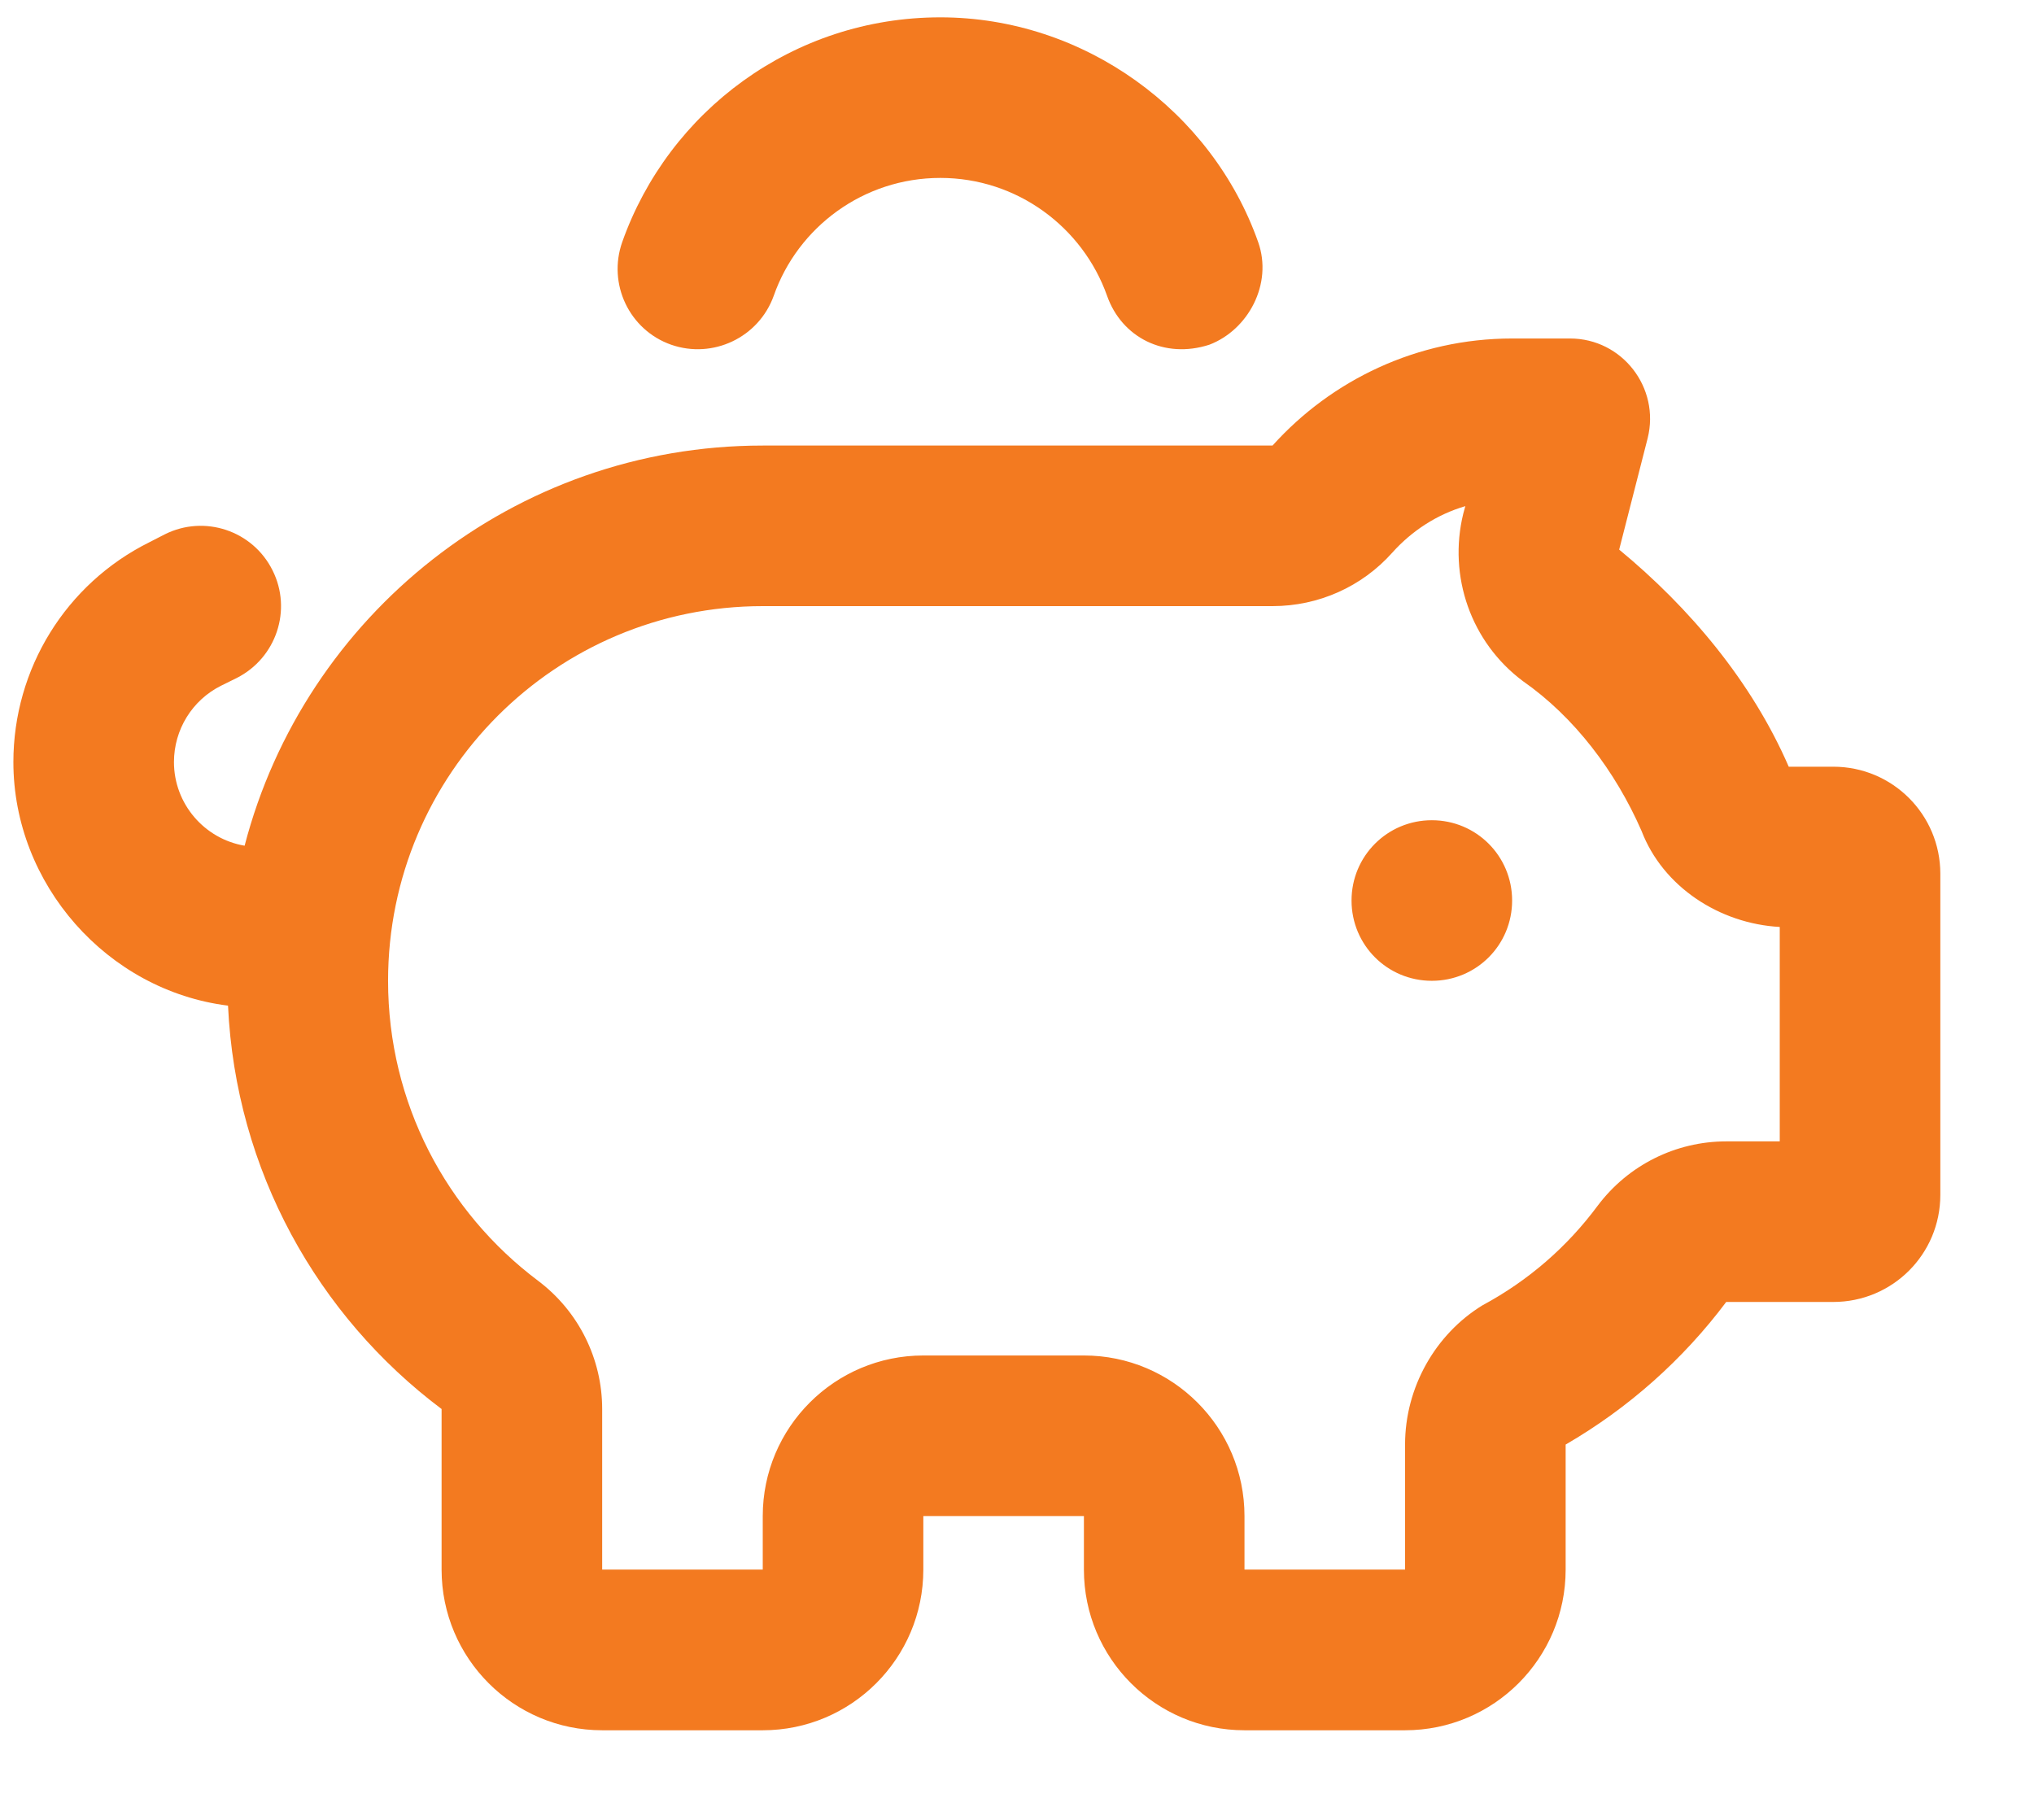 <svg width="19" height="17" viewBox="0 0 19 17" fill="none" xmlns="http://www.w3.org/2000/svg">
<path d="M6.269 3.22C5.878 3.082 5.675 2.653 5.812 2.262C6.244 1.04 7.409 0.162 8.784 0.162C10.128 0.162 11.322 1.04 11.753 2.262C11.891 2.653 11.659 3.082 11.297 3.22C10.878 3.356 10.478 3.153 10.341 2.762C10.113 2.121 9.5 1.662 8.784 1.662C8.066 1.662 7.453 2.121 7.228 2.762C7.088 3.153 6.659 3.356 6.269 3.22ZM12.625 8.412C12.625 7.997 12.959 7.662 13.375 7.662C13.791 7.662 14.125 7.997 14.125 8.412C14.125 8.828 13.791 9.162 13.375 9.162C12.959 9.162 12.625 8.828 12.625 8.412ZM7.125 4.162H11.887C12.438 3.55 13.238 3.162 14.125 3.162H14.666C15.153 3.162 15.509 3.622 15.391 4.094L15.125 5.134C15.784 5.678 16.363 6.366 16.709 7.162H17.125C17.678 7.162 18.125 7.609 18.125 8.162V11.162C18.125 11.716 17.678 12.162 17.125 12.162H16.125C15.722 12.7 15.209 13.156 14.625 13.494V14.662C14.625 15.491 13.953 16.163 13.125 16.163H11.625C10.797 16.163 10.125 15.491 10.125 14.662V14.162H8.625V14.662C8.625 15.491 7.953 16.163 7.125 16.163H5.625C4.797 16.163 4.125 15.491 4.125 14.662V13.162C2.968 12.294 2.201 10.934 2.13 9.394C1 9.253 0.125 8.259 0.125 7.119C0.125 6.247 0.616 5.453 1.394 5.066L1.54 4.991C1.91 4.806 2.361 4.956 2.546 5.328C2.731 5.697 2.581 6.147 2.21 6.334L2.064 6.406C1.795 6.541 1.625 6.816 1.625 7.119C1.625 7.509 1.91 7.837 2.285 7.9C2.844 5.75 4.8 4.162 7.125 4.162ZM7.125 5.662C5.191 5.662 3.625 7.228 3.625 9.162C3.625 10.306 4.172 11.322 5.025 11.963C5.403 12.247 5.625 12.691 5.625 13.162V14.662H7.125V14.162C7.125 13.334 7.797 12.662 8.625 12.662H10.125C10.953 12.662 11.625 13.334 11.625 14.162V14.662H13.125V13.494C13.125 12.959 13.409 12.463 13.847 12.194C14.284 11.959 14.644 11.641 14.925 11.262C15.209 10.884 15.653 10.662 16.125 10.662H16.625V8.659C16.062 8.628 15.534 8.284 15.334 7.762C15.091 7.206 14.706 6.697 14.225 6.362C13.741 6 13.525 5.384 13.669 4.797L13.688 4.728C13.422 4.806 13.188 4.959 13.006 5.162C12.722 5.481 12.316 5.662 11.887 5.662H7.125Z" fill="#F37A20"/>
</svg>
